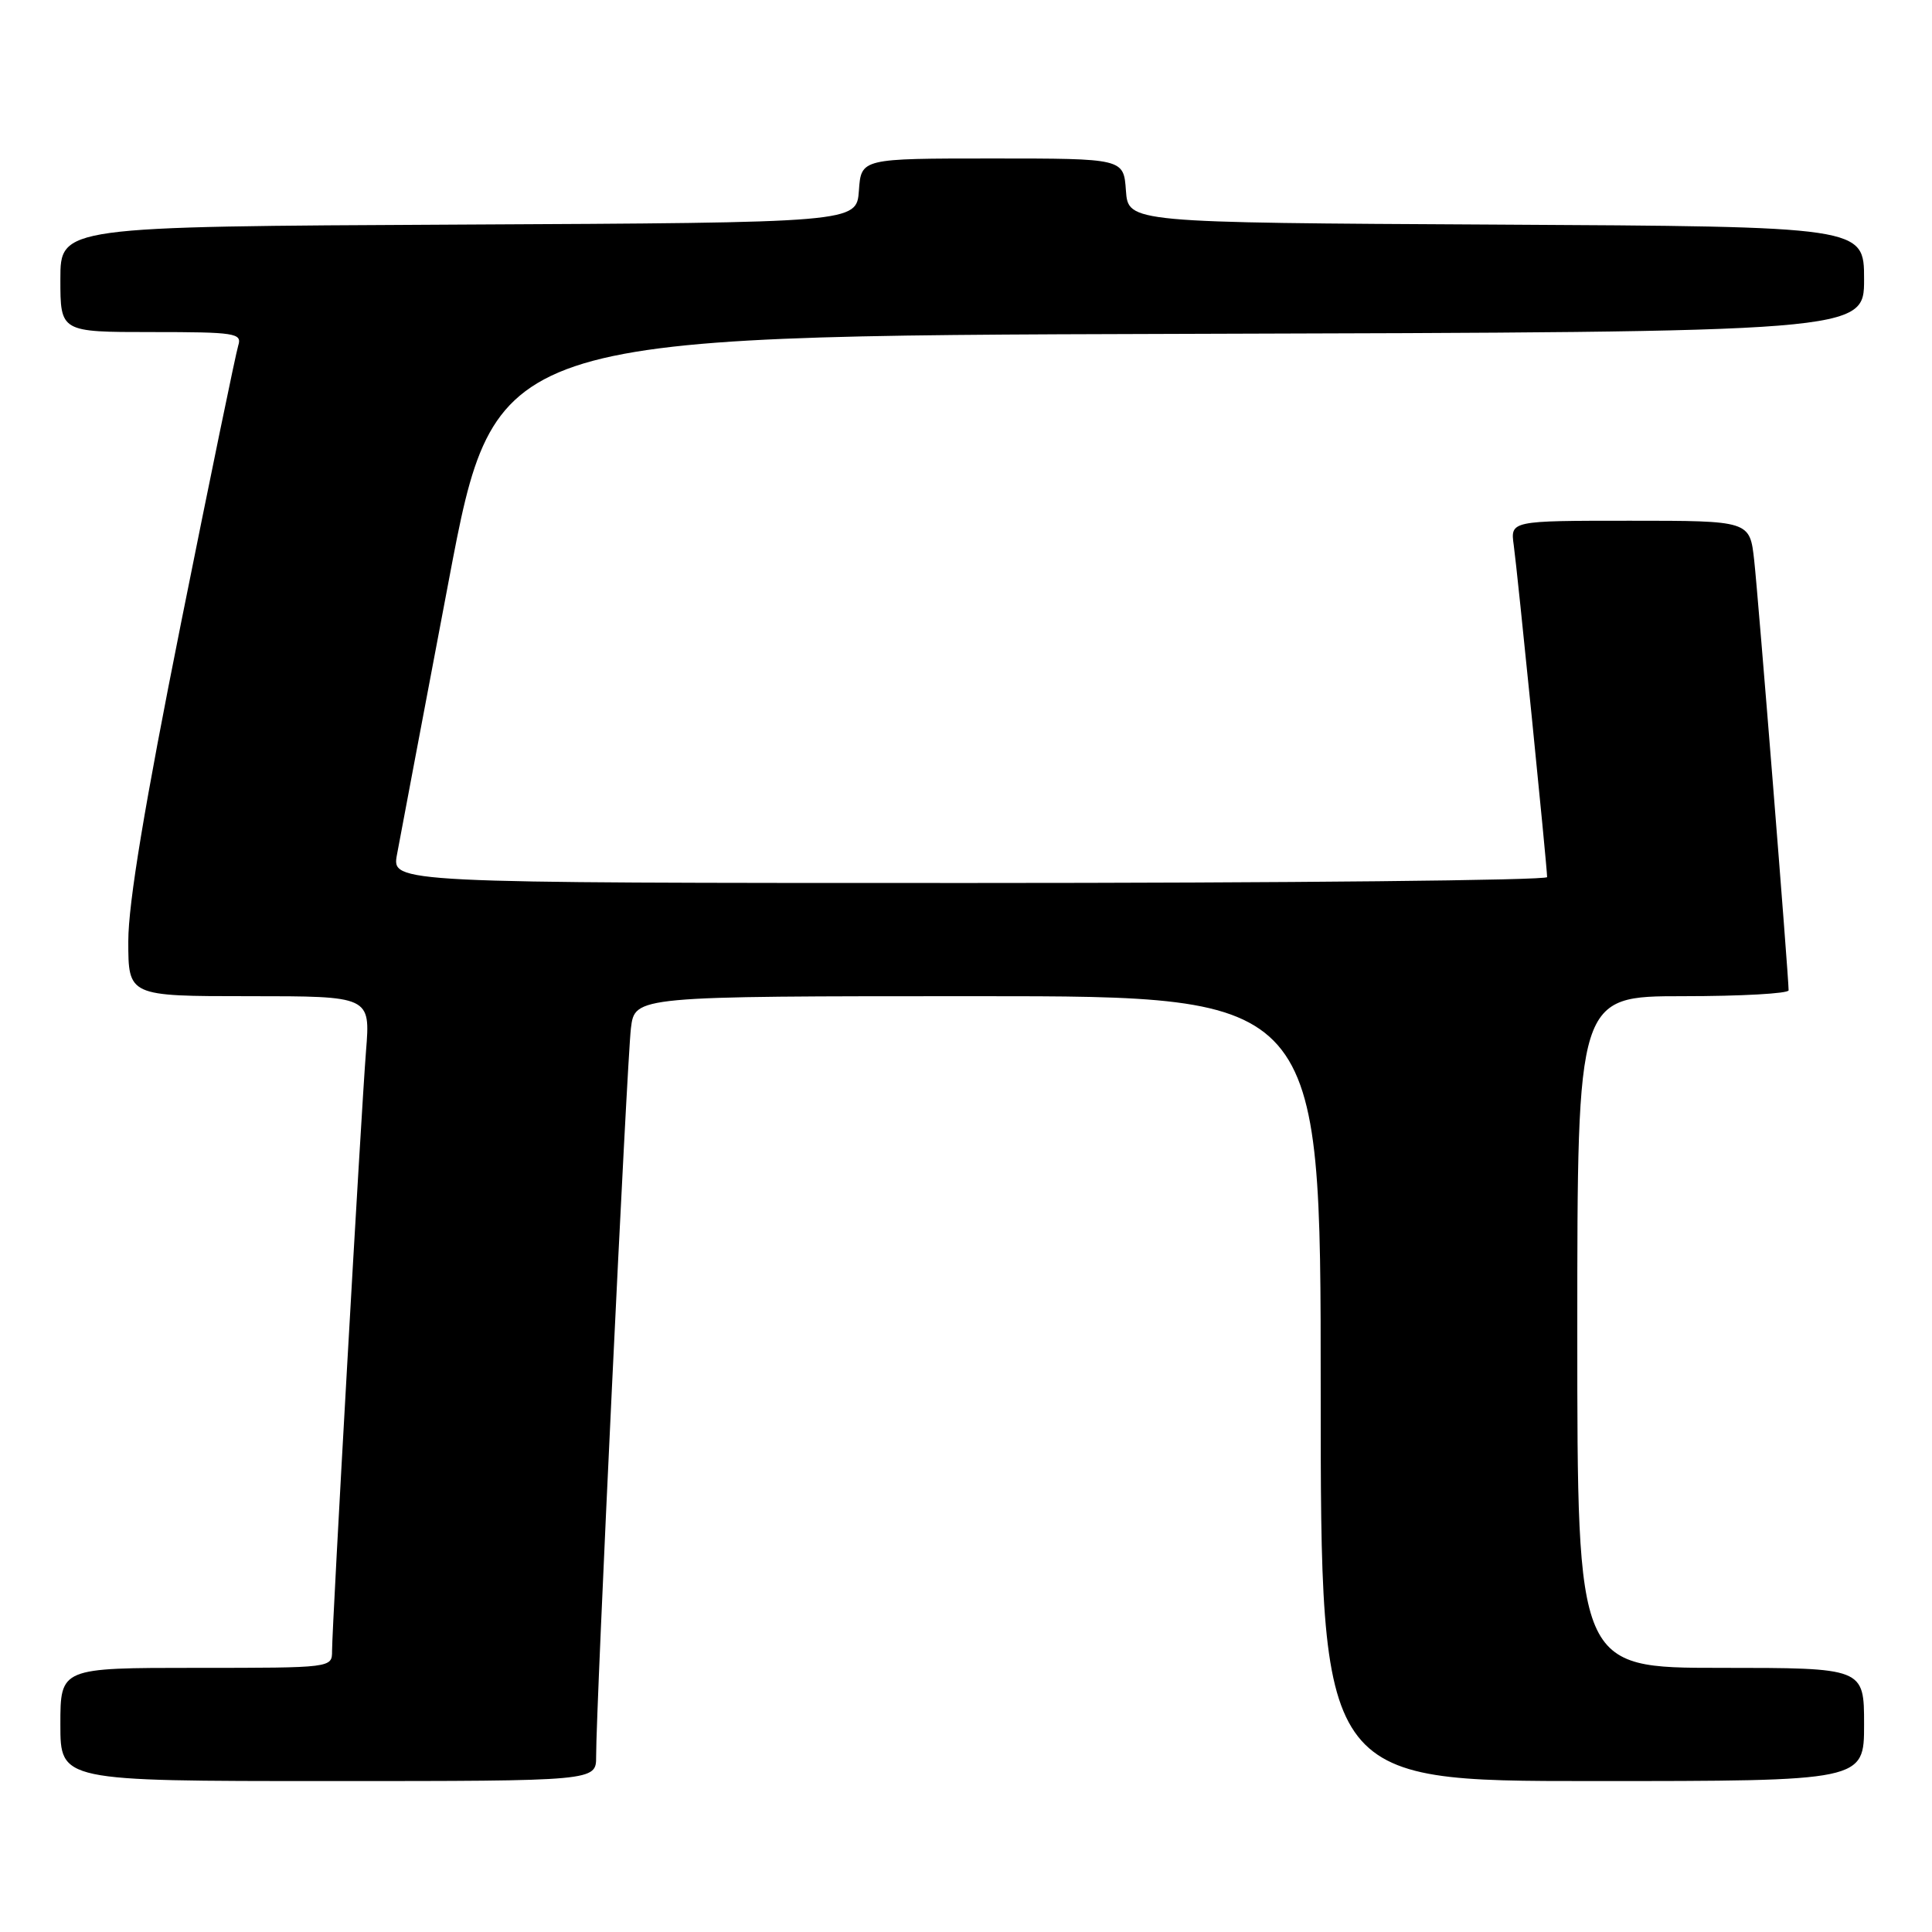 <?xml version="1.0" encoding="UTF-8" standalone="no"?>
<!DOCTYPE svg PUBLIC "-//W3C//DTD SVG 1.1//EN" "http://www.w3.org/Graphics/SVG/1.1/DTD/svg11.dtd" >
<svg xmlns="http://www.w3.org/2000/svg" xmlns:xlink="http://www.w3.org/1999/xlink" version="1.1" viewBox="0 0 256 256">
 <g >
 <path fill="currentColor"
d=" M 78.99 232.75 C 78.96 226.56 83.08 140.48 83.60 136.25 C 84.12 132.00 84.12 132.00 129.56 132.00 C 175.00 132.00 175.00 132.00 175.00 184.00 C 175.00 236.00 175.00 236.00 211.00 236.00 C 247.00 236.00 247.00 236.00 247.00 228.50 C 247.00 221.00 247.00 221.00 228.00 221.00 C 209.00 221.00 209.00 221.00 209.00 176.50 C 209.00 132.00 209.00 132.00 223.00 132.00 C 230.70 132.00 237.00 131.65 237.00 131.22 C 237.00 129.38 232.97 79.01 232.44 74.25 C 231.86 69.00 231.86 69.00 215.99 69.00 C 200.13 69.00 200.13 69.00 200.58 72.25 C 201.06 75.67 205.00 114.88 205.00 116.22 C 205.00 116.65 170.55 117.00 128.45 117.00 C 51.91 117.00 51.91 117.00 52.60 113.25 C 52.98 111.19 56.06 94.88 59.45 77.00 C 65.60 44.50 65.60 44.50 156.30 44.24 C 247.00 43.99 247.00 43.99 247.00 37.00 C 247.00 30.02 247.00 30.02 198.25 29.76 C 149.50 29.50 149.50 29.50 149.19 25.25 C 148.89 21.00 148.89 21.00 131.50 21.00 C 114.11 21.00 114.11 21.00 113.81 25.25 C 113.50 29.50 113.50 29.50 60.75 29.76 C 8.00 30.02 8.00 30.02 8.00 37.01 C 8.00 44.00 8.00 44.00 20.07 44.00 C 31.19 44.00 32.09 44.14 31.57 45.78 C 31.26 46.76 27.85 63.28 24.00 82.49 C 19.17 106.61 17.00 119.68 17.00 124.71 C 17.00 132.00 17.00 132.00 33.04 132.00 C 49.08 132.00 49.08 132.00 48.50 139.25 C 47.85 147.50 44.00 215.32 44.00 218.75 C 44.00 221.00 44.00 221.00 26.00 221.00 C 8.00 221.00 8.00 221.00 8.00 228.50 C 8.00 236.00 8.00 236.00 43.50 236.00 C 79.00 236.00 79.00 236.00 78.99 232.75 Z "/>
</g>
</svg>